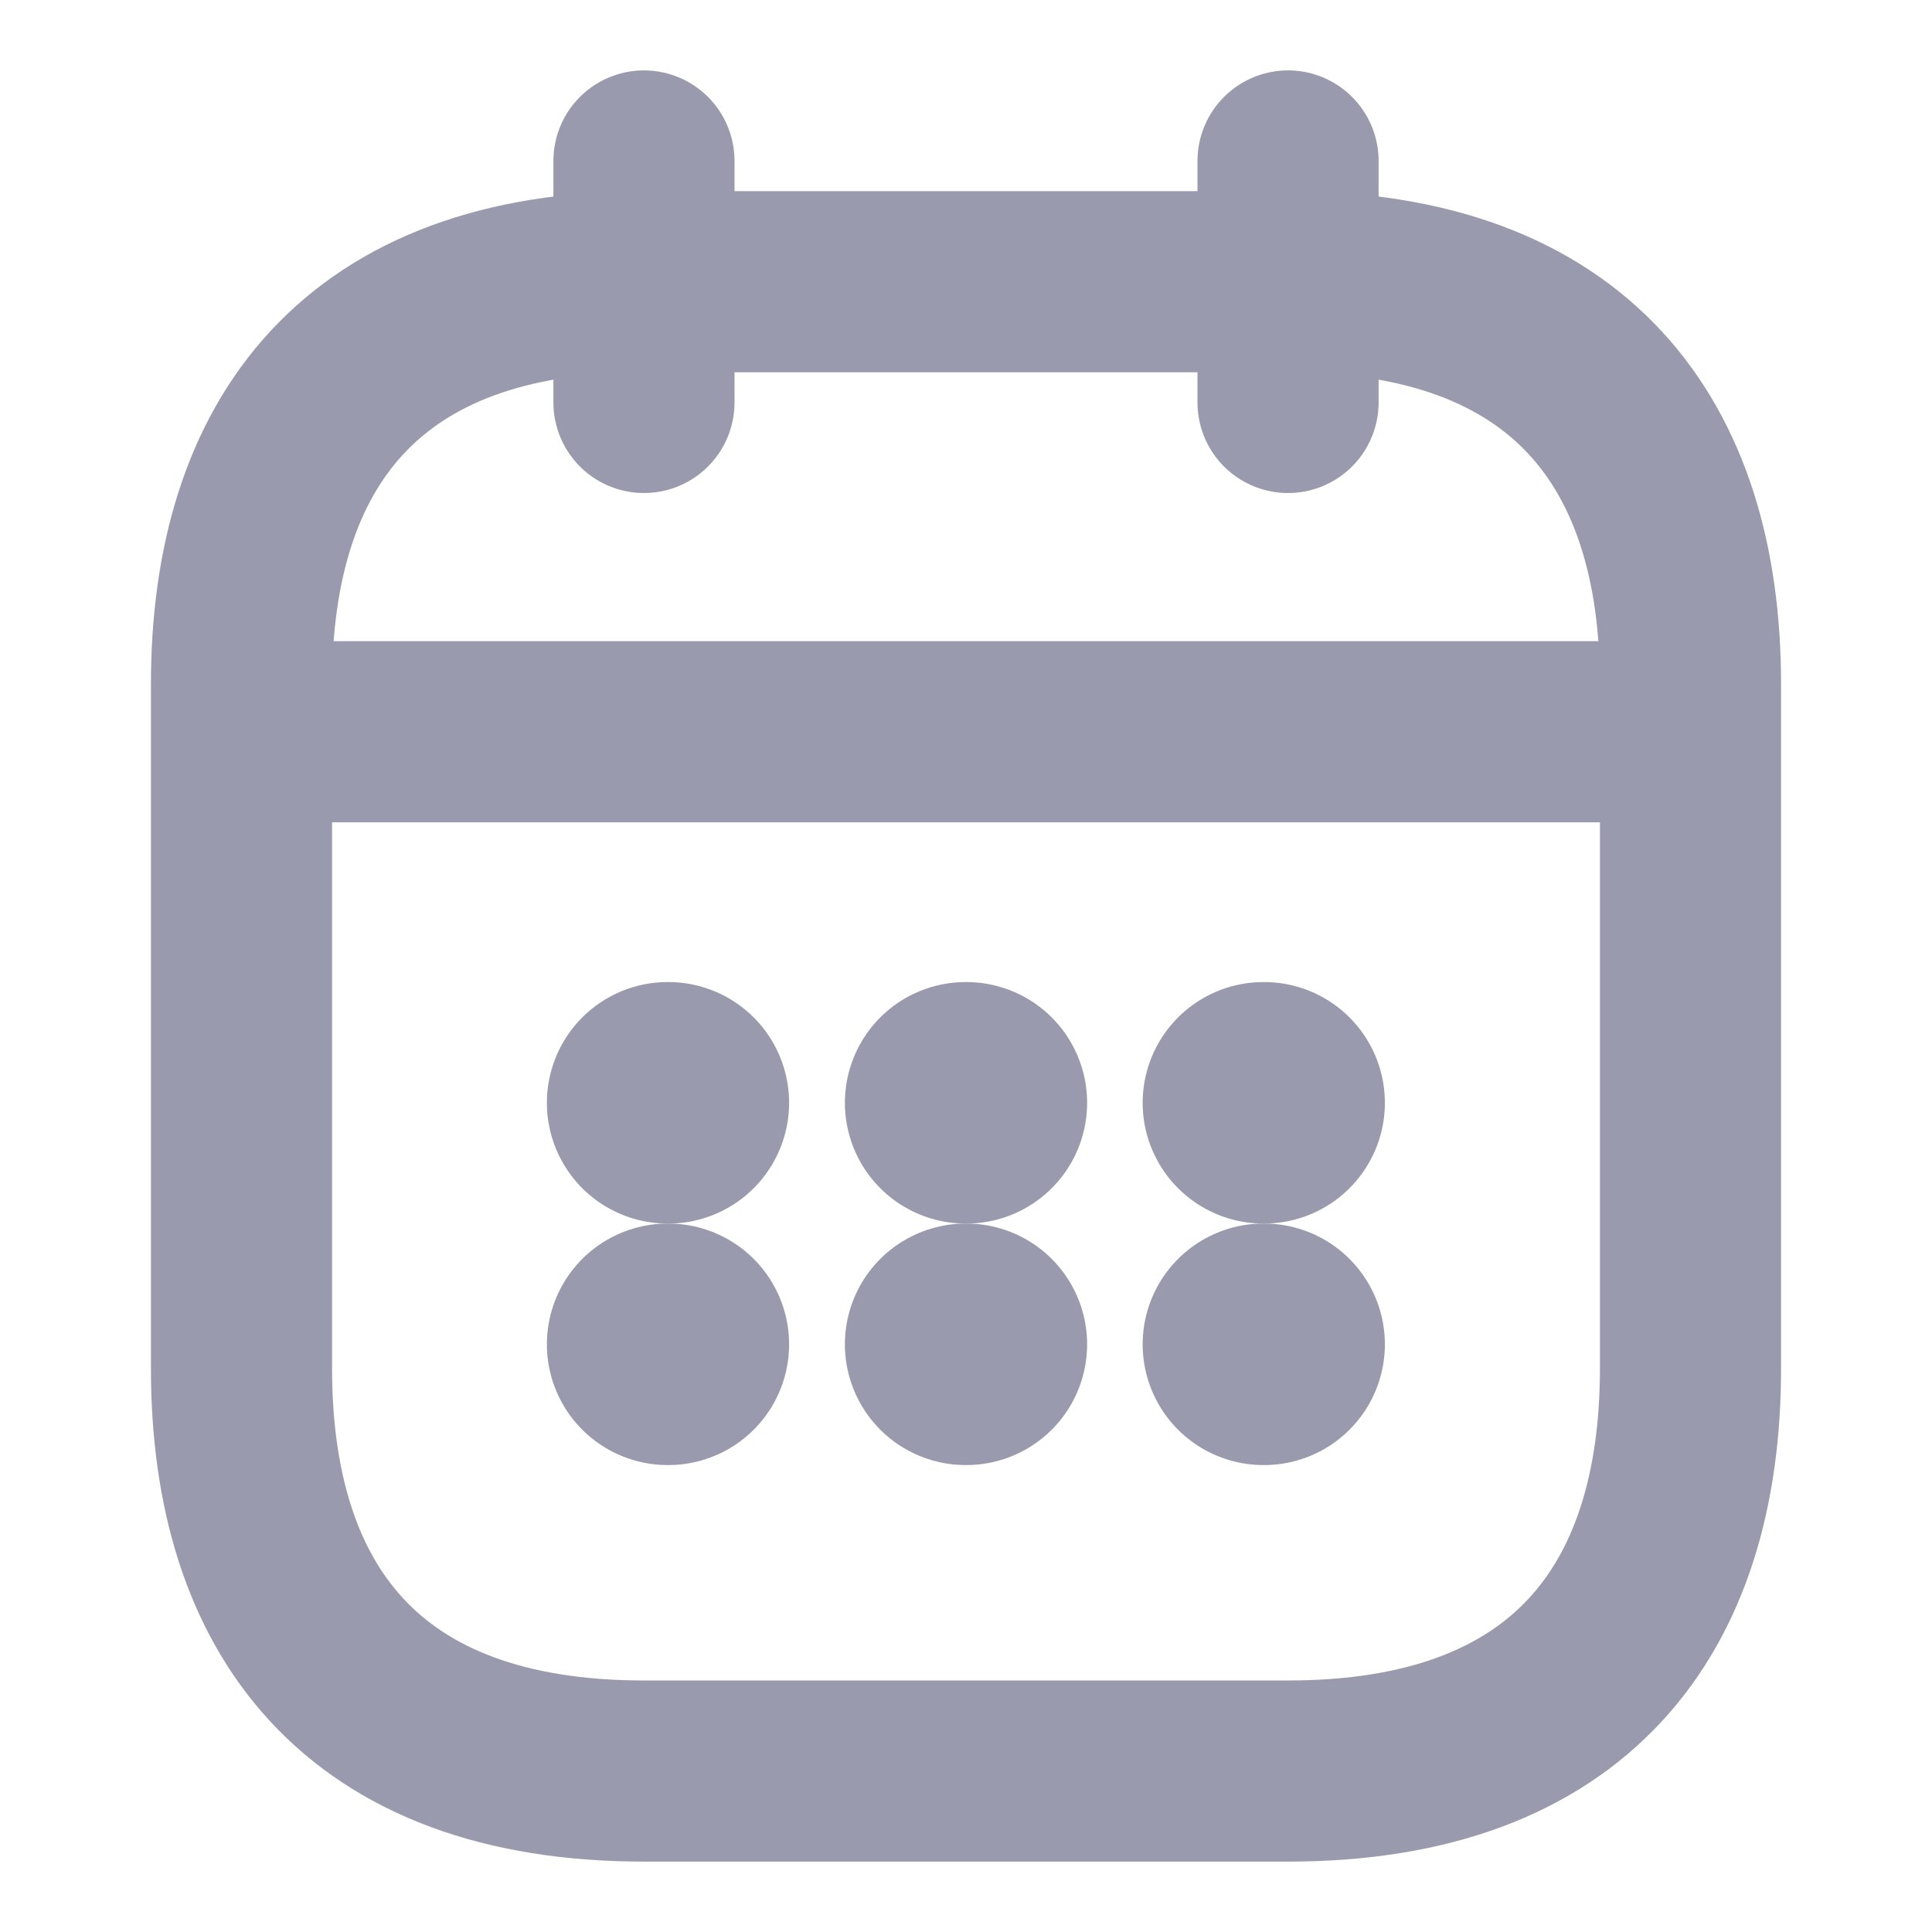<svg width="16" height="16" viewBox="0 0 16 16" fill="none" xmlns="http://www.w3.org/2000/svg">
<path d="M5.333 1.333V3.333" stroke="#9A9AAF" stroke-width="1.5" stroke-miterlimit="10" stroke-linecap="round" stroke-linejoin="round"/>
<path d="M10.667 1.333V3.333" stroke="#9A9AAF" stroke-width="1.5" stroke-miterlimit="10" stroke-linecap="round" stroke-linejoin="round"/>
<path d="M2.333 6.06H13.667" stroke="#9A9AAF" stroke-width="1.5" stroke-miterlimit="10" stroke-linecap="round" stroke-linejoin="round"/>
<path d="M14 5.667V11.333C14 13.333 13 14.667 10.667 14.667H5.333C3 14.667 2 13.333 2 11.333V5.667C2 3.667 3 2.333 5.333 2.333H10.667C13 2.333 14 3.667 14 5.667Z" stroke="#9A9AAF" stroke-width="1.5" stroke-miterlimit="10" stroke-linecap="round" stroke-linejoin="round"/>
<path d="M10.463 9.133H10.469" stroke="#9A9AAF" stroke-width="2" stroke-linecap="round" stroke-linejoin="round"/>
<path d="M10.463 11.133H10.469" stroke="#9A9AAF" stroke-width="2" stroke-linecap="round" stroke-linejoin="round"/>
<path d="M7.997 9.133H8.003" stroke="#9A9AAF" stroke-width="2" stroke-linecap="round" stroke-linejoin="round"/>
<path d="M7.997 11.133H8.003" stroke="#9A9AAF" stroke-width="2" stroke-linecap="round" stroke-linejoin="round"/>
<path d="M5.529 9.133H5.535" stroke="#9A9AAF" stroke-width="2" stroke-linecap="round" stroke-linejoin="round"/>
<path d="M5.529 11.133H5.535" stroke="#9A9AAF" stroke-width="2" stroke-linecap="round" stroke-linejoin="round"/>
</svg>
